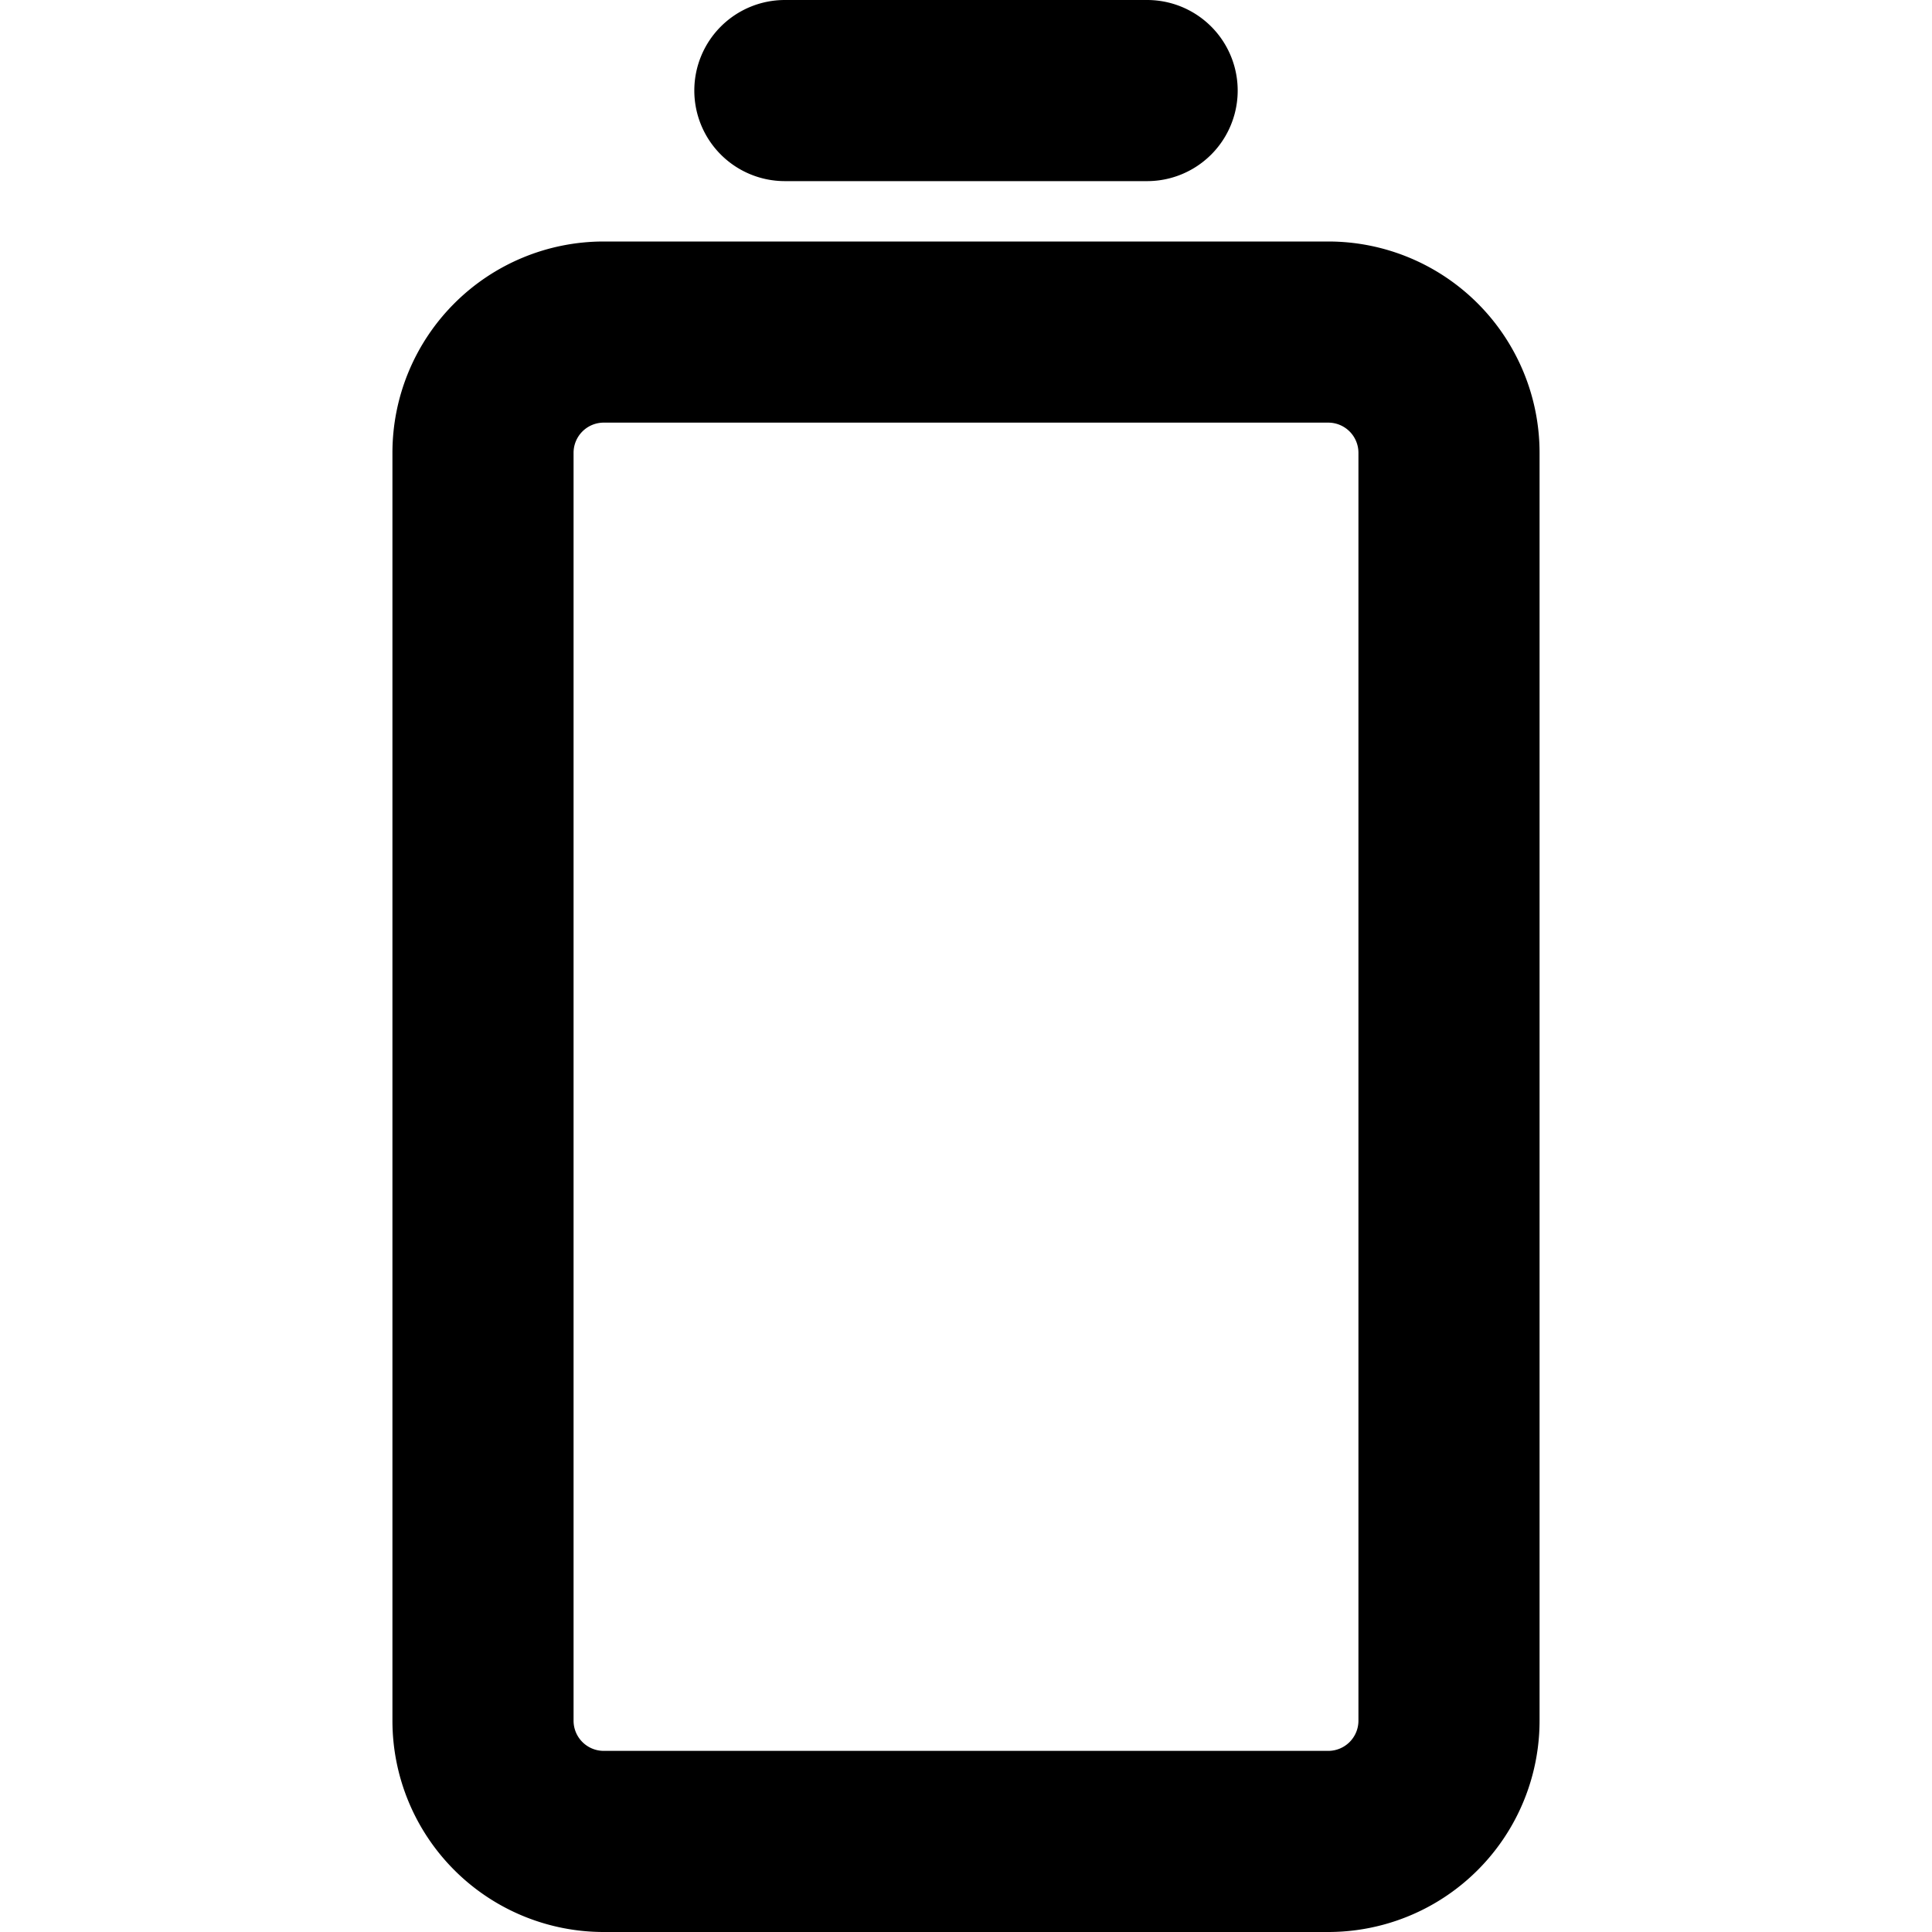 <svg fill="currentColor" viewBox="0 0 256 256" xmlns="http://www.w3.org/2000/svg">
  <path d="M92 12a12 12 0 0 1 12-12h48a12 12 0 0 1 0 24h-48a12 12 0 0 1-12-12Zm112 48v168a28 28 0 0 1-28 28H80a28 28 0 0 1-28-28V60a28 28 0 0 1 28-28h96a28 28 0 0 1 28 28Zm-24 0a4 4 0 0 0-4-4H80a4 4 0 0 0-4 4v168a4 4 0 0 0 4 4h96a4 4 0 0 0 4-4Z"/>
</svg>
